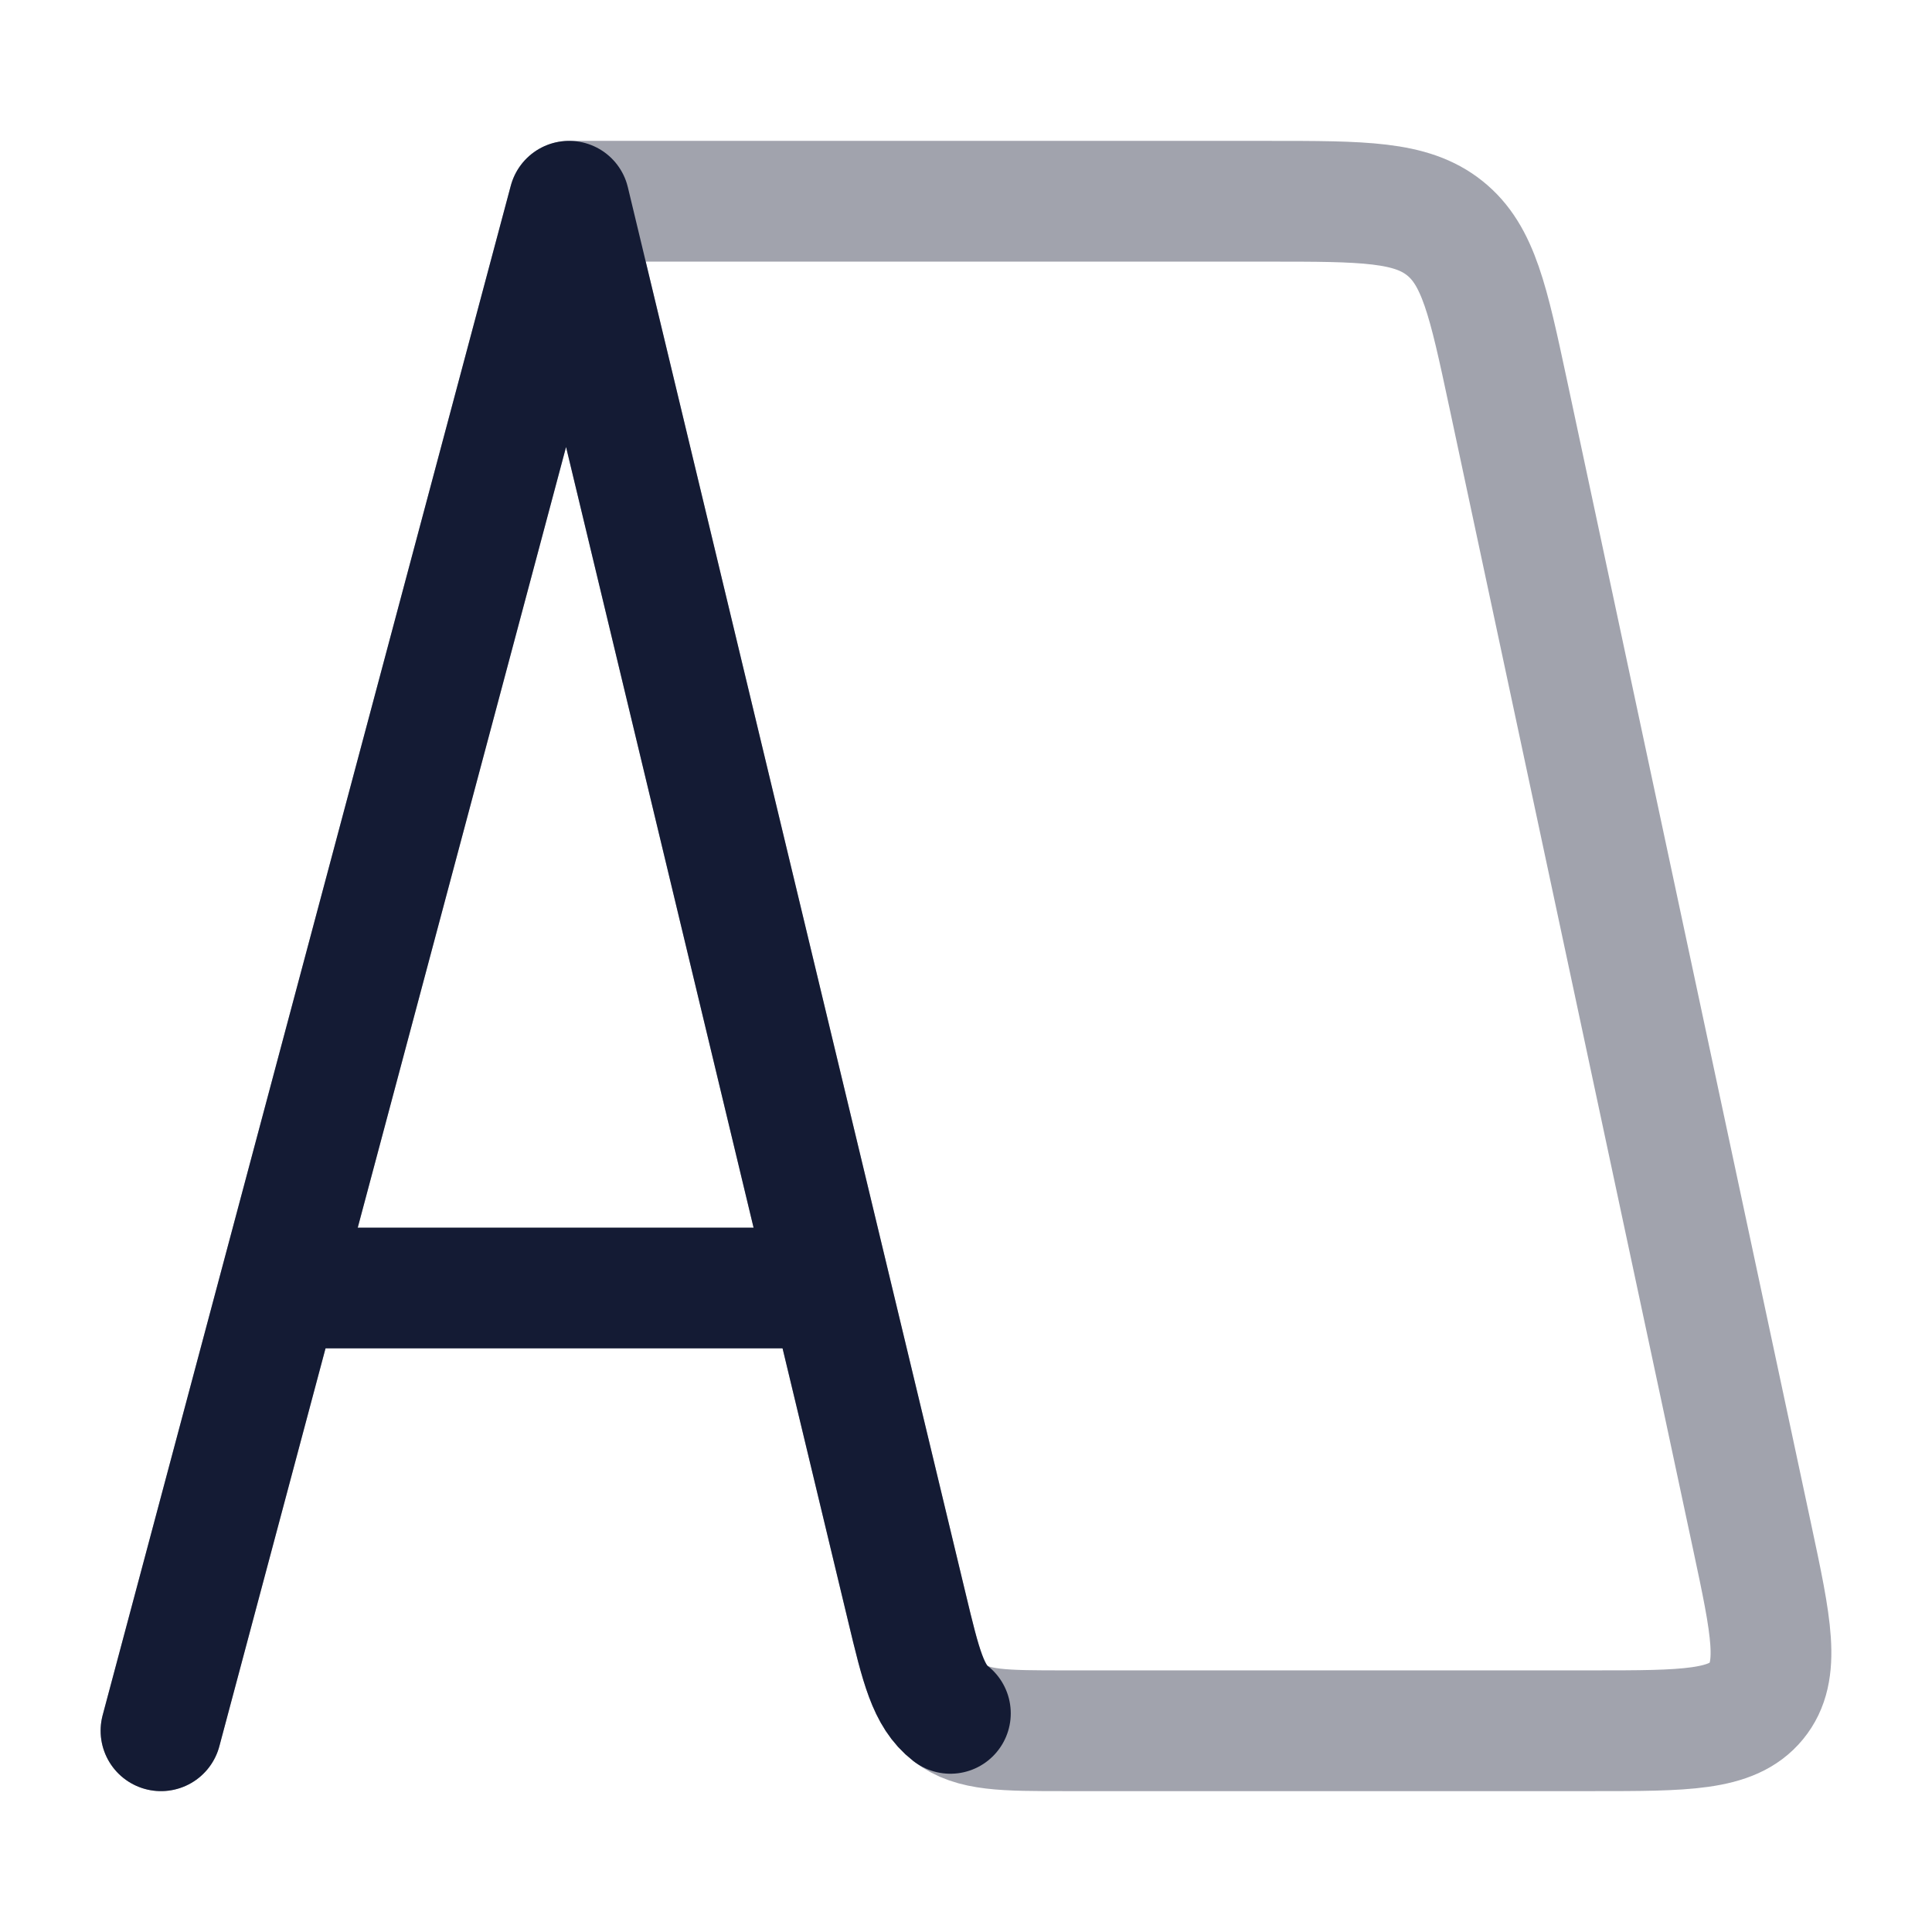 <svg width="24" height="24" viewBox="0 0 24 24" fill="none" xmlns="http://www.w3.org/2000/svg">
<path opacity="0.4" d="M7.07 2.5H15.756C16.938 2.5 17.529 2.5 17.948 2.835C18.367 3.17 18.489 3.741 18.733 4.882L21.765 19.088C22.003 20.203 22.122 20.76 21.818 21.13C21.514 21.5 20.936 21.5 19.781 21.5H13.237C12.467 21.5 12.082 21.5 11.806 21.284C11.53 21.069 11.441 20.7 11.264 19.961L7.07 2.5ZM7.07 2.5L2 21.5" stroke="#141B34" stroke-width="1.5" stroke-linecap="round" stroke-linejoin="round"/>
<path d="M2 21.5L7.07 2.5L11.264 19.961C11.441 20.7 11.53 21.069 11.806 21.284" stroke="#141B34" stroke-width="1.5" stroke-linecap="round" stroke-linejoin="round"/>
<path d="M4 16H10" stroke="#141B34" stroke-width="1.5" stroke-linecap="round" stroke-linejoin="round"/>
</svg>
